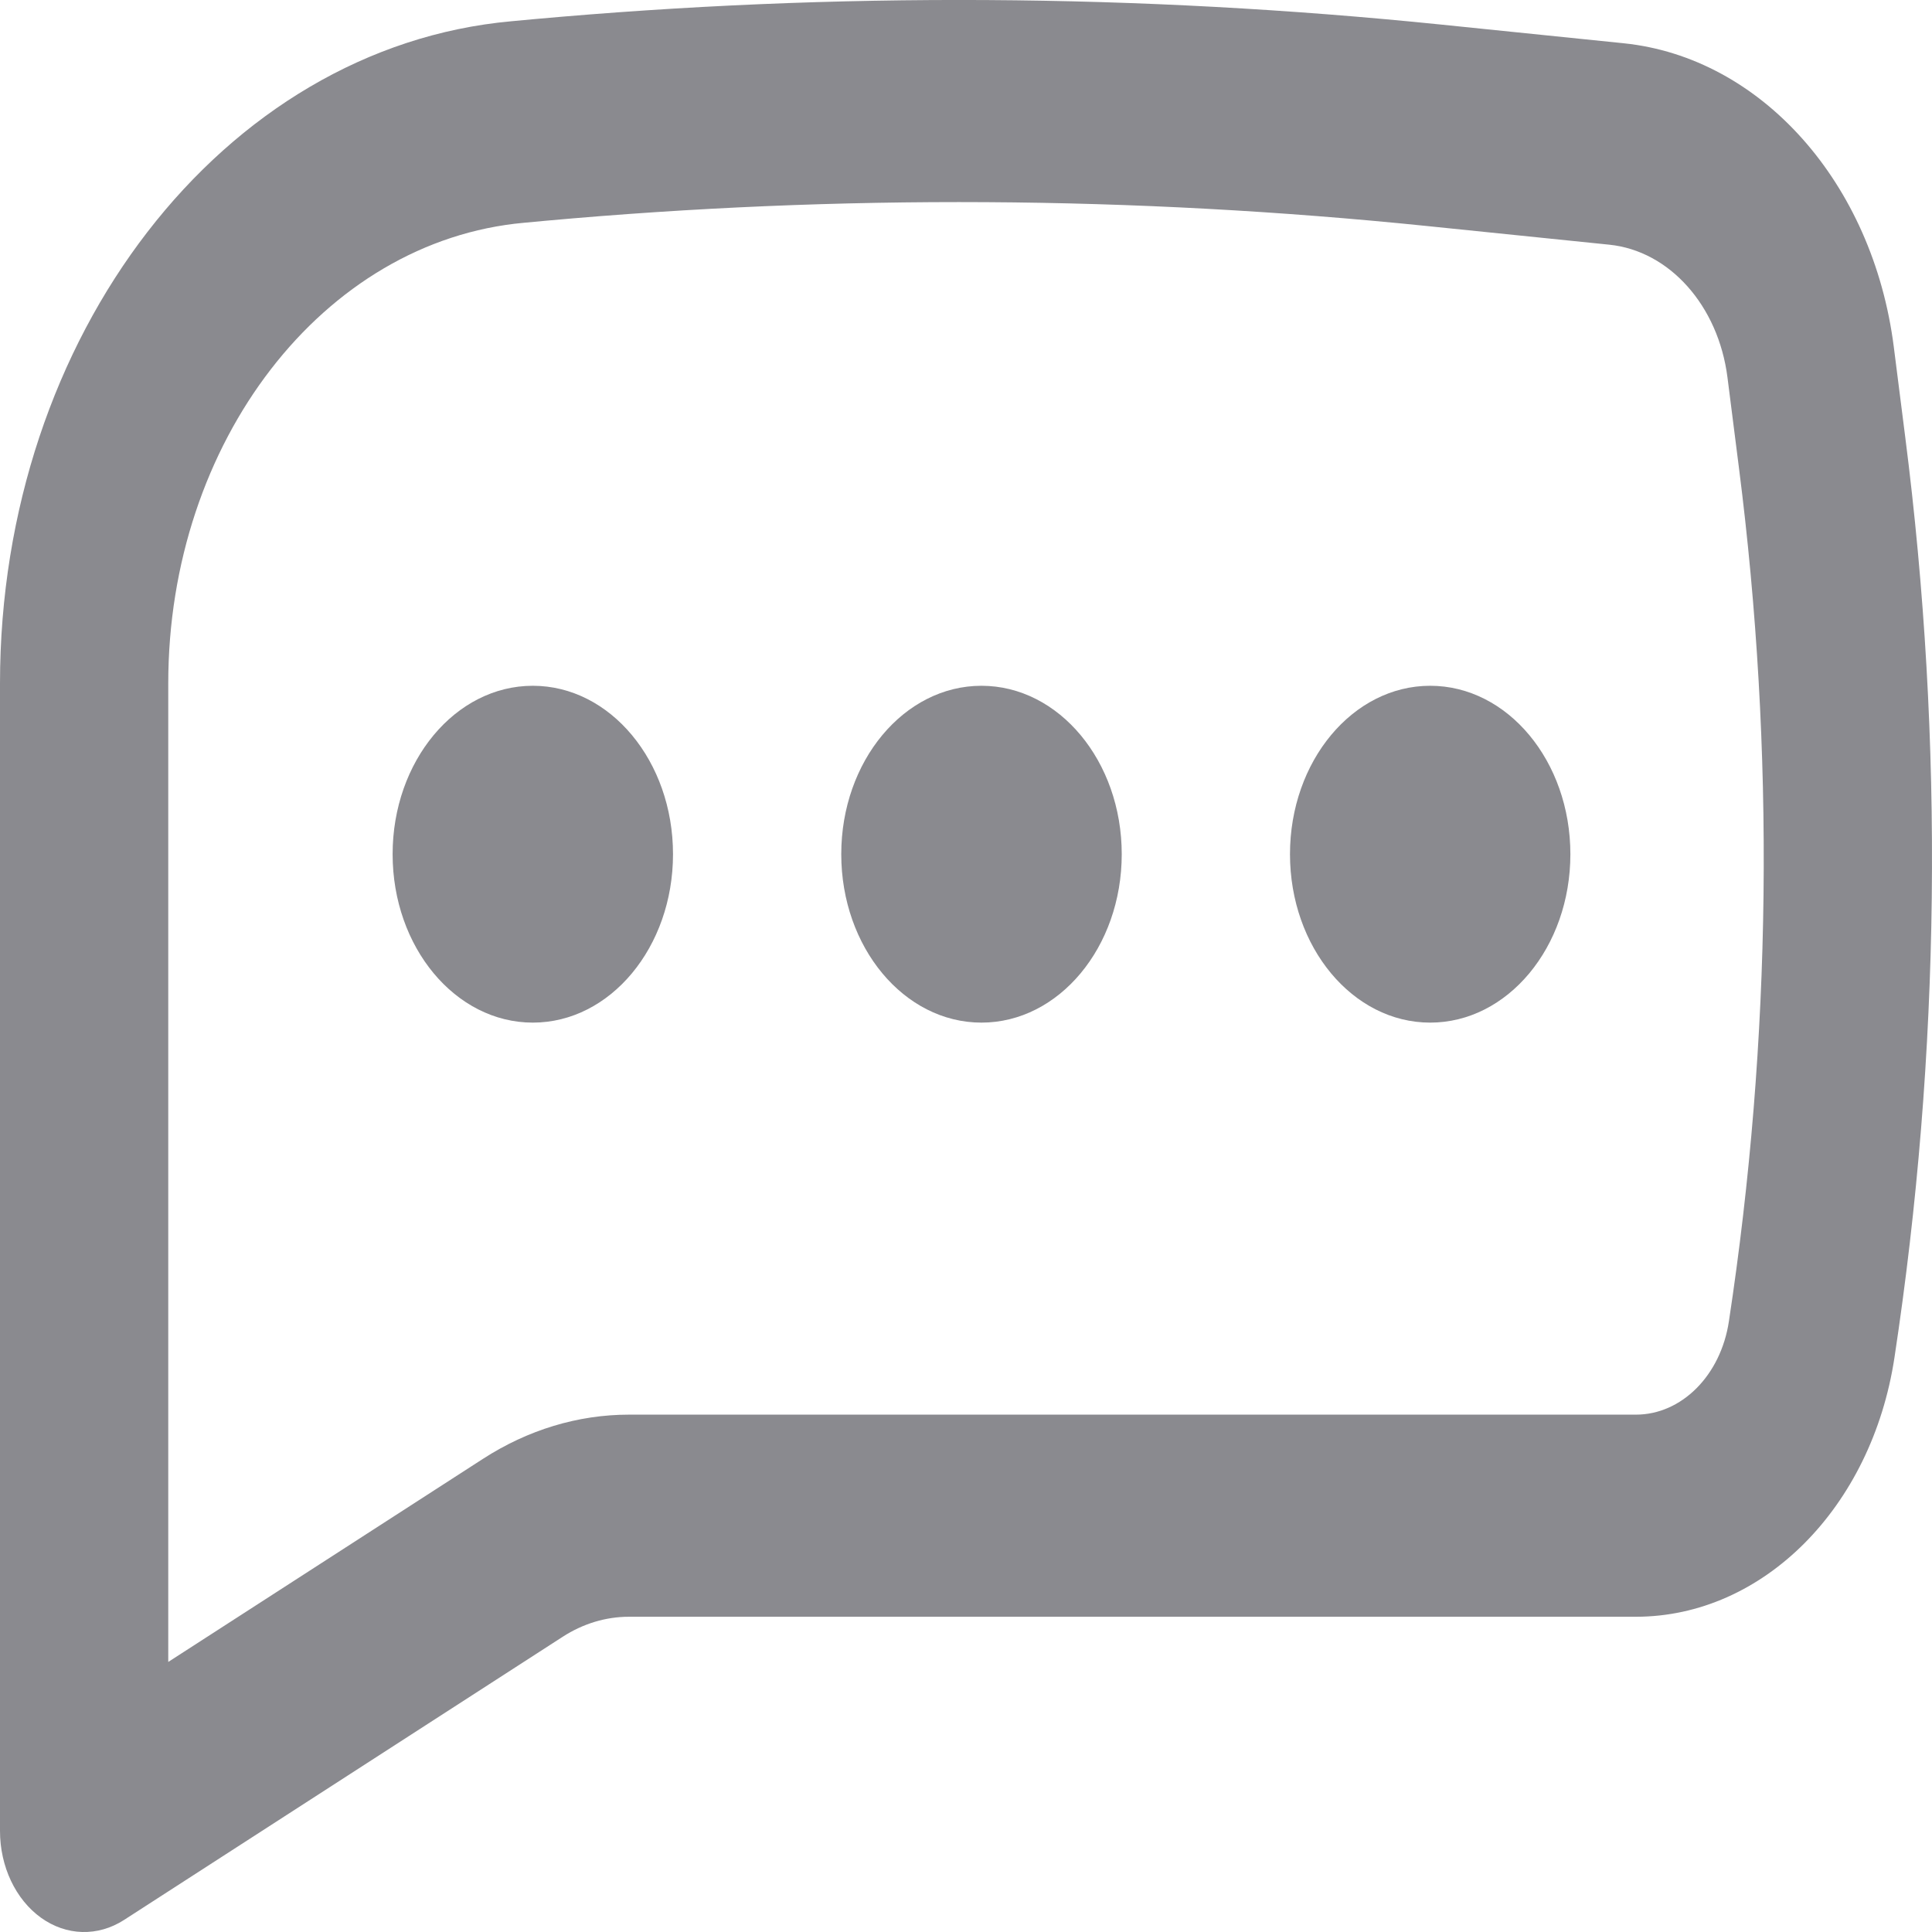 <svg width="23" height="23" viewBox="0 0 23 23" fill="none" xmlns="http://www.w3.org/2000/svg">
<path d="M6.343 8.164C5.421 8.164 4.674 9.062 4.674 10.169C4.674 11.276 5.421 12.174 6.343 12.174C7.265 12.174 8.012 11.276 8.012 10.169C8.012 9.062 7.265 8.164 6.343 8.164Z" fill="#8A8A8F"/>
<path d="M11.684 8.164C10.762 8.164 10.015 9.062 10.015 10.169C10.015 11.276 10.762 12.174 11.684 12.174C12.606 12.174 13.354 11.276 13.354 10.169C13.354 9.062 12.606 8.164 11.684 8.164Z" fill="#8A8A8F"/>
<path d="M15.357 10.169C15.357 9.062 16.104 8.164 17.026 8.164C17.948 8.164 18.695 9.062 18.695 10.169C18.695 11.276 17.948 12.174 17.026 12.174C16.104 12.174 15.357 11.276 15.357 10.169Z" fill="#8A8A8F"/>
<path fill-rule="evenodd" clip-rule="evenodd" d="M17.16 0.293C13.563 -0.075 9.946 -0.097 6.346 0.229L6.088 0.253C2.654 0.564 0 4 0 8.136V21.797C0 22.22 0.185 22.612 0.488 22.83C0.79 23.047 1.165 23.057 1.476 22.857L6.698 19.486C6.941 19.329 7.212 19.247 7.488 19.247H19.475C20.986 19.247 22.282 17.949 22.553 16.162C23.102 12.542 23.146 8.837 22.681 5.2L22.545 4.128C22.296 2.176 20.966 0.683 19.329 0.515L17.16 0.293ZM6.496 2.628C9.99 2.312 13.499 2.333 16.99 2.691L19.158 2.913C19.875 2.986 20.456 3.639 20.565 4.492L20.701 5.564C21.132 8.938 21.092 12.374 20.582 15.731C20.485 16.374 20.019 16.841 19.475 16.841H7.488C6.881 16.841 6.284 17.022 5.75 17.367L2.003 19.785V8.136C2.003 5.259 3.849 2.868 6.238 2.652L6.496 2.628Z" fill="#8A8A8F"/>
</svg>
